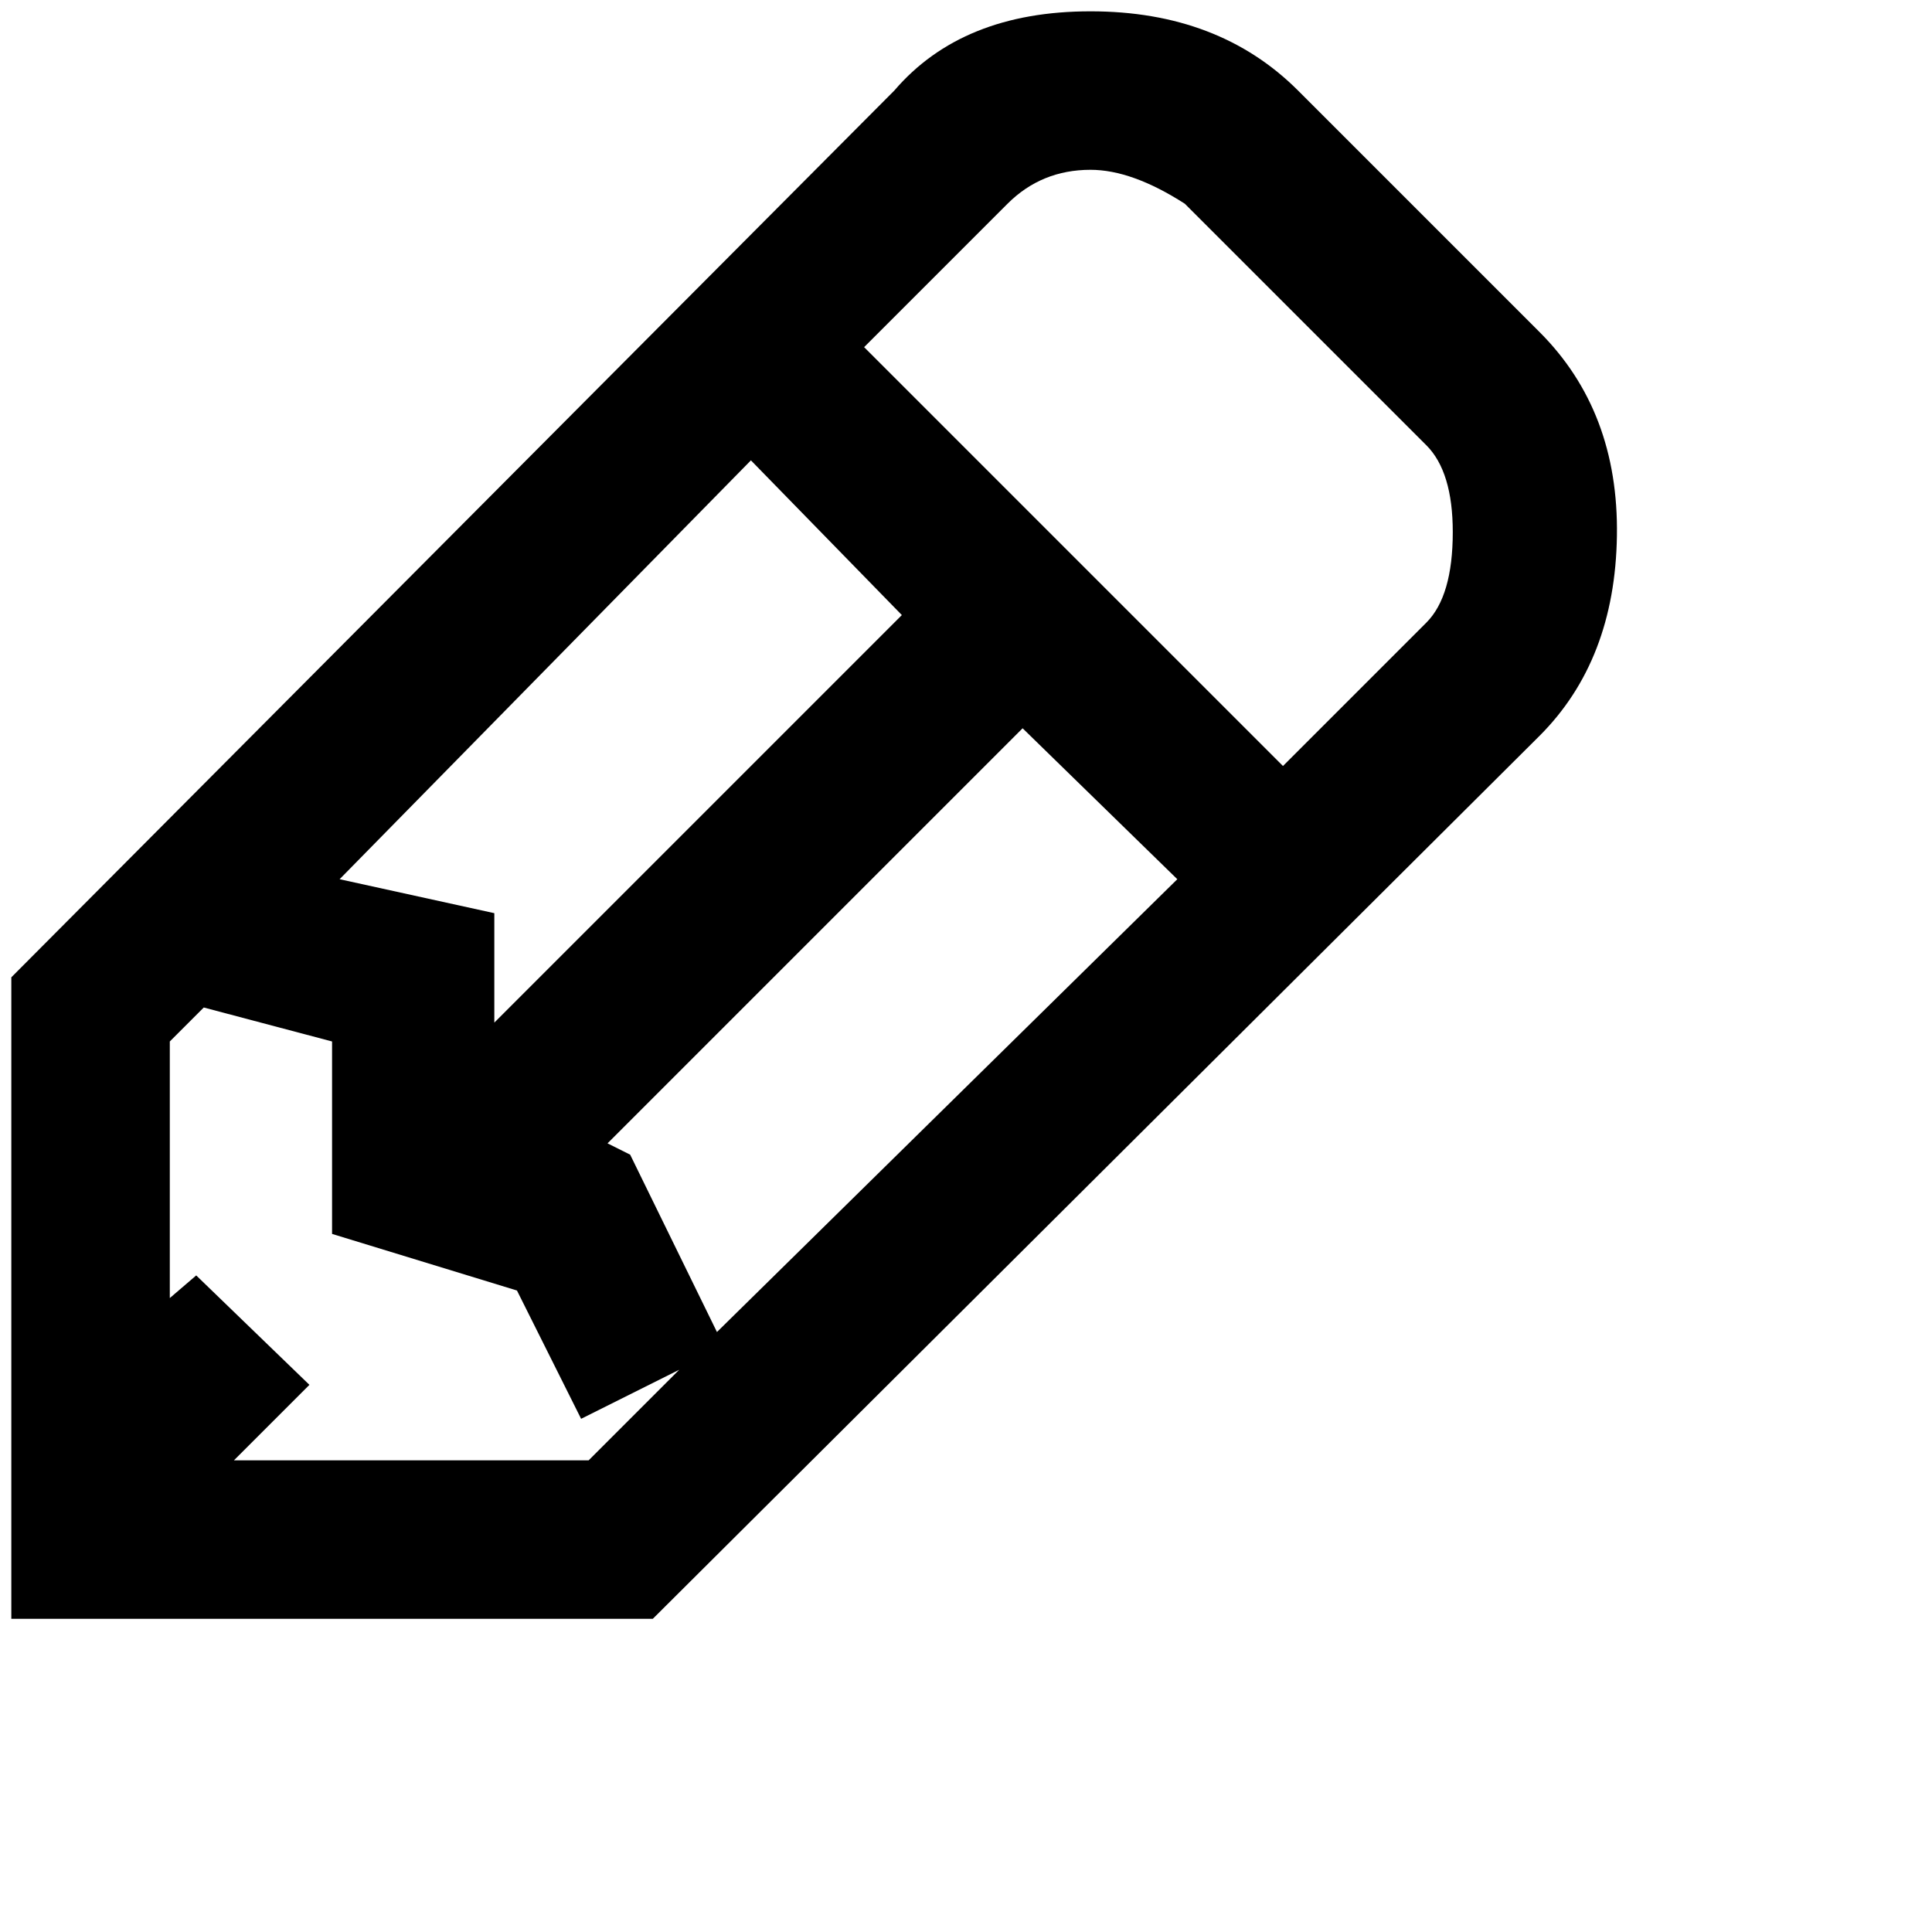 <svg xmlns="http://www.w3.org/2000/svg" version="1.1" viewBox="0 0 512 512" fill="currentColor"><path fill="currentColor" d="M344 24Q323 3 289 3t-52 21L3 259v170h170l235-234q20-20 20.5-53T408 88zm-145 98l40 41l-108 108v-29l-41-9zm-43 265H62l20-20l-30-29l-7 6v-68l9-9l34 9v51l49 15l17 34l26-13zm34-34l-23-47l-6-3l110-110l41 40zm188-188l-38 38L229 92l38-38q9-9 22-9q11 0 25 9l64 64q7 7 7 23q0 17-7 24"/></svg>